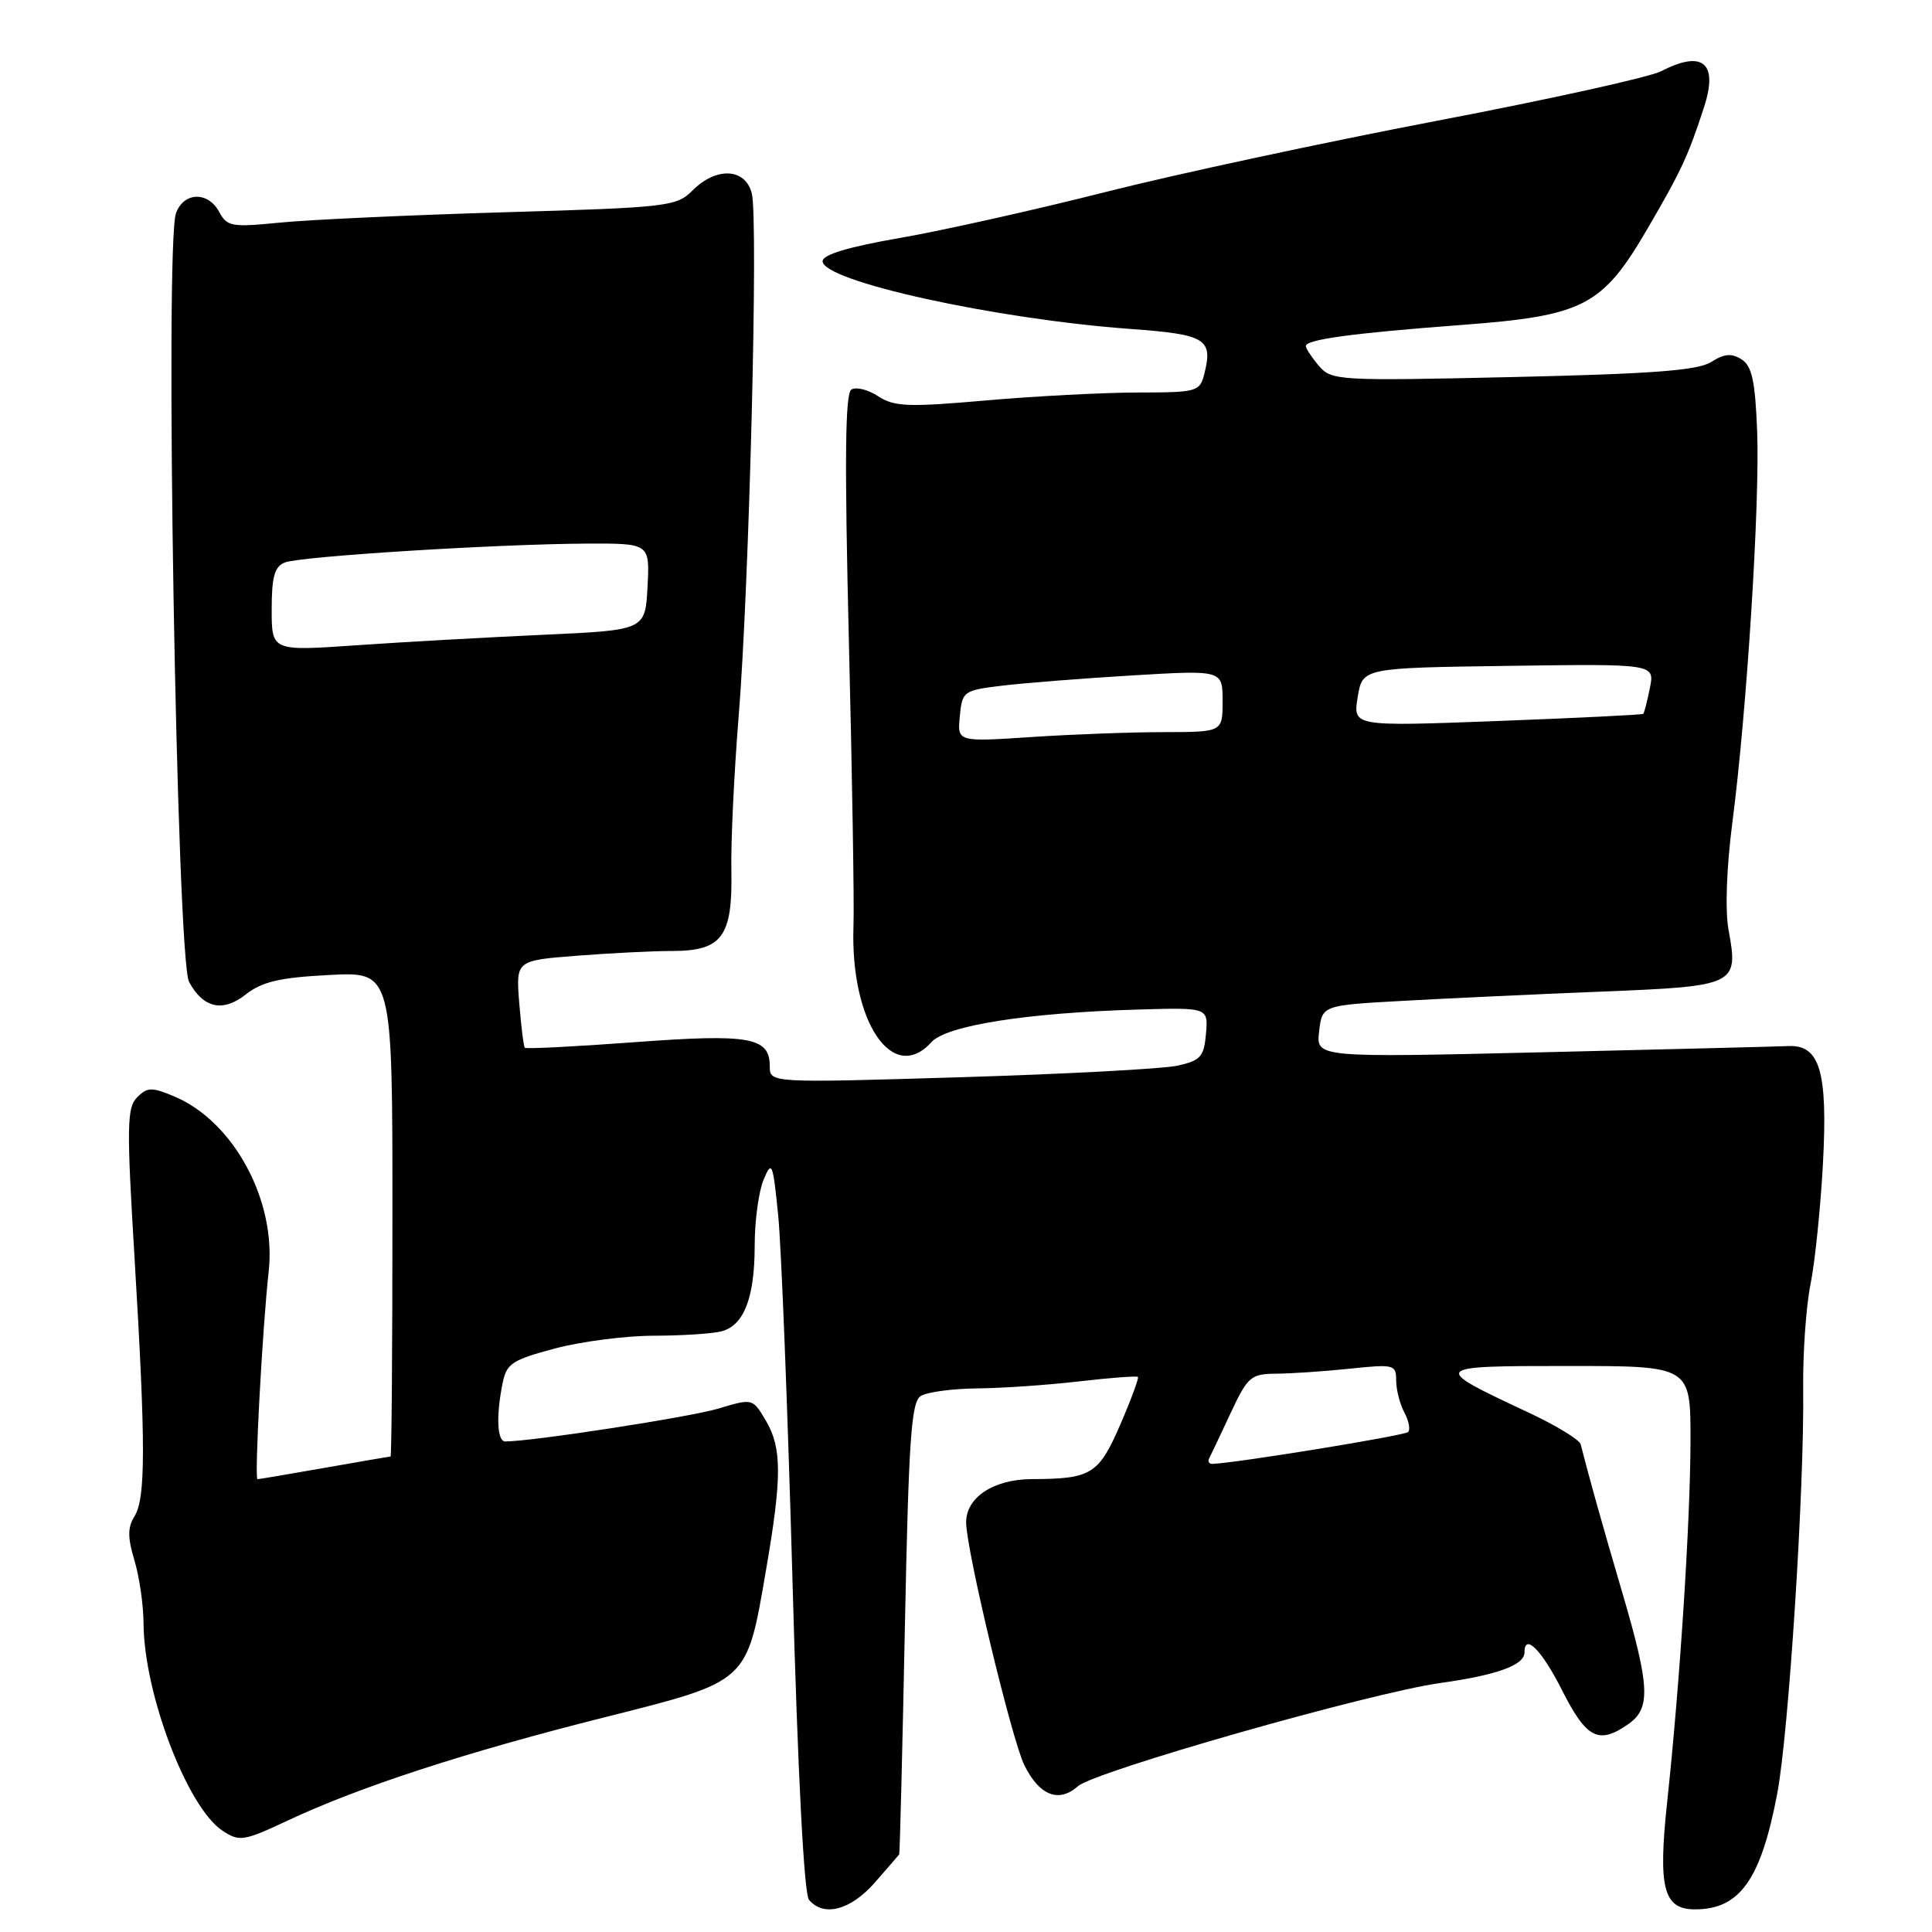 <?xml version="1.0" encoding="UTF-8" standalone="no"?>
<!DOCTYPE svg PUBLIC "-//W3C//DTD SVG 1.1//EN" "http://www.w3.org/Graphics/SVG/1.1/DTD/svg11.dtd" >
<svg xmlns="http://www.w3.org/2000/svg" xmlns:xlink="http://www.w3.org/1999/xlink" version="1.1" viewBox="0 0 256 256">
 <g >
 <path fill="currentColor"
d=" M 115.90 249.47 C 117.60 247.52 119.07 245.83 119.15 245.72 C 119.23 245.60 119.57 232.10 119.90 215.71 C 120.40 190.78 120.74 185.77 122.00 184.98 C 122.83 184.46 126.20 184.00 129.50 183.97 C 132.80 183.94 138.88 183.52 143.00 183.04 C 147.12 182.56 150.63 182.30 150.78 182.45 C 150.93 182.60 149.88 185.45 148.44 188.77 C 145.58 195.37 144.61 195.96 136.75 195.99 C 131.65 196.00 127.99 198.42 128.02 201.75 C 128.05 205.47 134.04 230.42 135.72 233.87 C 137.70 237.91 140.29 238.94 142.82 236.69 C 145.05 234.71 181.53 224.32 190.83 223.01 C 198.39 221.95 202.00 220.64 202.00 218.96 C 202.00 216.32 204.29 218.63 207.00 224.00 C 210.23 230.39 211.84 231.20 215.78 228.44 C 218.76 226.35 218.62 223.46 214.93 210.92 C 212.28 201.90 210.51 195.59 209.45 191.38 C 209.29 190.77 206.19 188.88 202.56 187.18 C 189.48 181.06 189.53 181.00 207.78 181.00 C 224.00 181.00 224.00 181.00 224.00 190.75 C 223.99 201.42 222.62 222.75 220.92 238.66 C 219.68 250.20 220.40 253.00 224.60 253.00 C 230.53 253.00 233.32 249.07 235.49 237.68 C 237.01 229.68 239.10 197.14 238.93 184.00 C 238.88 179.32 239.31 173.11 239.90 170.19 C 240.49 167.26 241.23 160.06 241.55 154.19 C 242.20 141.97 241.15 138.42 236.95 138.61 C 235.60 138.67 220.97 139.04 204.44 139.43 C 174.39 140.14 174.39 140.14 174.79 136.67 C 175.19 133.21 175.19 133.21 185.85 132.62 C 191.71 132.29 203.60 131.74 212.28 131.39 C 230.11 130.67 230.38 130.54 229.04 123.20 C 228.57 120.67 228.78 114.91 229.54 109.05 C 231.46 94.31 233.21 66.64 232.83 57.11 C 232.57 50.44 232.14 48.48 230.75 47.61 C 229.44 46.78 228.45 46.87 226.75 47.96 C 225.01 49.08 219.02 49.54 200.50 49.96 C 177.38 50.48 176.44 50.43 174.78 48.50 C 173.84 47.40 173.05 46.21 173.03 45.86 C 172.99 44.99 179.25 44.14 193.65 43.06 C 209.88 41.84 212.30 40.59 218.31 30.29 C 222.80 22.59 223.69 20.67 225.80 14.18 C 227.70 8.33 225.62 6.59 220.13 9.43 C 218.61 10.22 205.25 13.17 190.43 16.00 C 175.62 18.83 155.85 23.07 146.50 25.44 C 137.15 27.81 124.89 30.55 119.25 31.53 C 112.40 32.72 109.00 33.74 109.00 34.61 C 109.00 37.25 131.83 42.28 149.83 43.59 C 159.77 44.32 160.74 44.90 159.59 49.50 C 158.98 51.91 158.67 52.00 150.73 52.01 C 146.20 52.02 137.17 52.49 130.65 53.06 C 120.33 53.97 118.49 53.89 116.37 52.51 C 115.04 51.63 113.43 51.23 112.81 51.62 C 111.98 52.13 111.90 60.99 112.48 84.91 C 112.92 102.83 113.20 119.85 113.09 122.73 C 112.65 135.37 118.28 143.77 123.42 138.09 C 125.42 135.88 136.06 134.20 150.80 133.77 C 160.09 133.50 160.09 133.50 159.80 136.97 C 159.53 140.03 159.09 140.53 156.00 141.21 C 154.07 141.63 141.14 142.32 127.25 142.74 C 102.00 143.50 102.00 143.50 102.00 141.29 C 102.00 137.43 99.35 136.96 84.02 138.10 C 76.21 138.68 69.69 139.01 69.54 138.83 C 69.38 138.65 69.05 135.97 68.80 132.88 C 68.36 127.27 68.36 127.27 76.43 126.64 C 80.87 126.29 86.57 126.01 89.10 126.01 C 95.68 126.00 97.08 124.09 96.91 115.40 C 96.83 111.60 97.27 102.42 97.87 95.00 C 99.27 77.87 100.50 29.12 99.62 25.64 C 98.78 22.27 94.93 22.07 91.77 25.23 C 89.63 27.37 88.54 27.49 66.73 28.13 C 54.18 28.50 40.83 29.12 37.05 29.50 C 30.72 30.13 30.08 30.02 29.05 28.09 C 27.57 25.33 24.35 25.42 23.32 28.25 C 21.80 32.41 23.42 127.04 25.05 130.10 C 26.92 133.58 29.52 134.17 32.54 131.79 C 34.72 130.08 37.03 129.53 43.65 129.19 C 52.00 128.75 52.00 128.75 52.00 160.87 C 52.00 178.54 51.89 193.00 51.75 193.00 C 51.61 193.00 47.67 193.68 43.00 194.50 C 38.33 195.32 34.33 196.00 34.12 196.00 C 33.69 196.00 34.77 175.99 35.60 168.50 C 36.65 159.13 30.99 148.62 23.11 145.29 C 20.12 144.03 19.53 144.04 18.18 145.39 C 16.81 146.76 16.77 149.19 17.83 166.72 C 19.32 191.48 19.31 198.53 17.82 200.92 C 16.90 202.39 16.90 203.73 17.82 206.78 C 18.47 208.95 19.01 212.70 19.02 215.12 C 19.08 224.44 24.83 239.53 29.50 242.59 C 31.73 244.06 32.29 243.97 38.19 241.20 C 47.69 236.75 61.65 232.20 79.96 227.59 C 99.31 222.71 98.91 223.08 101.50 208.05 C 103.62 195.77 103.62 191.85 101.48 188.24 C 99.73 185.28 99.73 185.28 95.17 186.65 C 91.44 187.77 70.50 191.00 66.95 191.00 C 65.87 191.00 65.72 187.66 66.59 183.31 C 67.11 180.68 67.83 180.20 73.50 178.69 C 76.98 177.76 82.90 176.99 86.66 176.99 C 90.42 176.98 94.46 176.72 95.63 176.40 C 98.59 175.61 100.00 171.93 100.00 165.02 C 100.00 161.78 100.53 157.86 101.18 156.32 C 102.27 153.69 102.41 154.02 103.11 161.00 C 103.53 165.12 104.38 186.94 105.01 209.48 C 105.71 234.97 106.54 250.95 107.19 251.73 C 109.12 254.05 112.69 253.12 115.90 249.47 Z  M 160.22 193.25 C 160.43 192.84 161.71 190.15 163.05 187.27 C 165.33 182.40 165.74 182.05 169.10 182.02 C 171.09 182.01 175.47 181.71 178.85 181.36 C 184.72 180.74 185.00 180.82 185.00 182.92 C 185.00 184.14 185.49 186.04 186.08 187.15 C 186.68 188.26 186.90 189.43 186.58 189.75 C 186.11 190.23 163.66 193.88 160.67 193.97 C 160.21 193.99 160.01 193.66 160.22 193.25 Z  M 127.18 94.91 C 127.49 91.60 127.66 91.48 132.73 90.86 C 135.61 90.51 143.37 89.90 149.98 89.50 C 162.00 88.78 162.00 88.78 162.00 92.89 C 162.00 97.00 162.00 97.00 154.25 97.01 C 149.99 97.01 142.08 97.30 136.68 97.66 C 126.85 98.31 126.85 98.31 127.18 94.91 Z  M 179.90 92.38 C 180.53 88.50 180.53 88.50 199.90 88.23 C 219.26 87.96 219.26 87.96 218.62 91.16 C 218.27 92.91 217.87 94.46 217.74 94.59 C 217.61 94.71 208.90 95.14 198.39 95.54 C 179.27 96.26 179.27 96.26 179.90 92.38 Z  M 36.00 80.75 C 36.00 76.41 36.38 75.07 37.75 74.53 C 39.83 73.71 66.02 72.08 77.80 72.03 C 86.10 72.00 86.10 72.00 85.80 77.75 C 85.50 83.50 85.50 83.50 72.00 84.11 C 64.58 84.45 53.44 85.07 47.25 85.50 C 36.00 86.28 36.00 86.28 36.00 80.75 Z "/>
</g>
</svg>